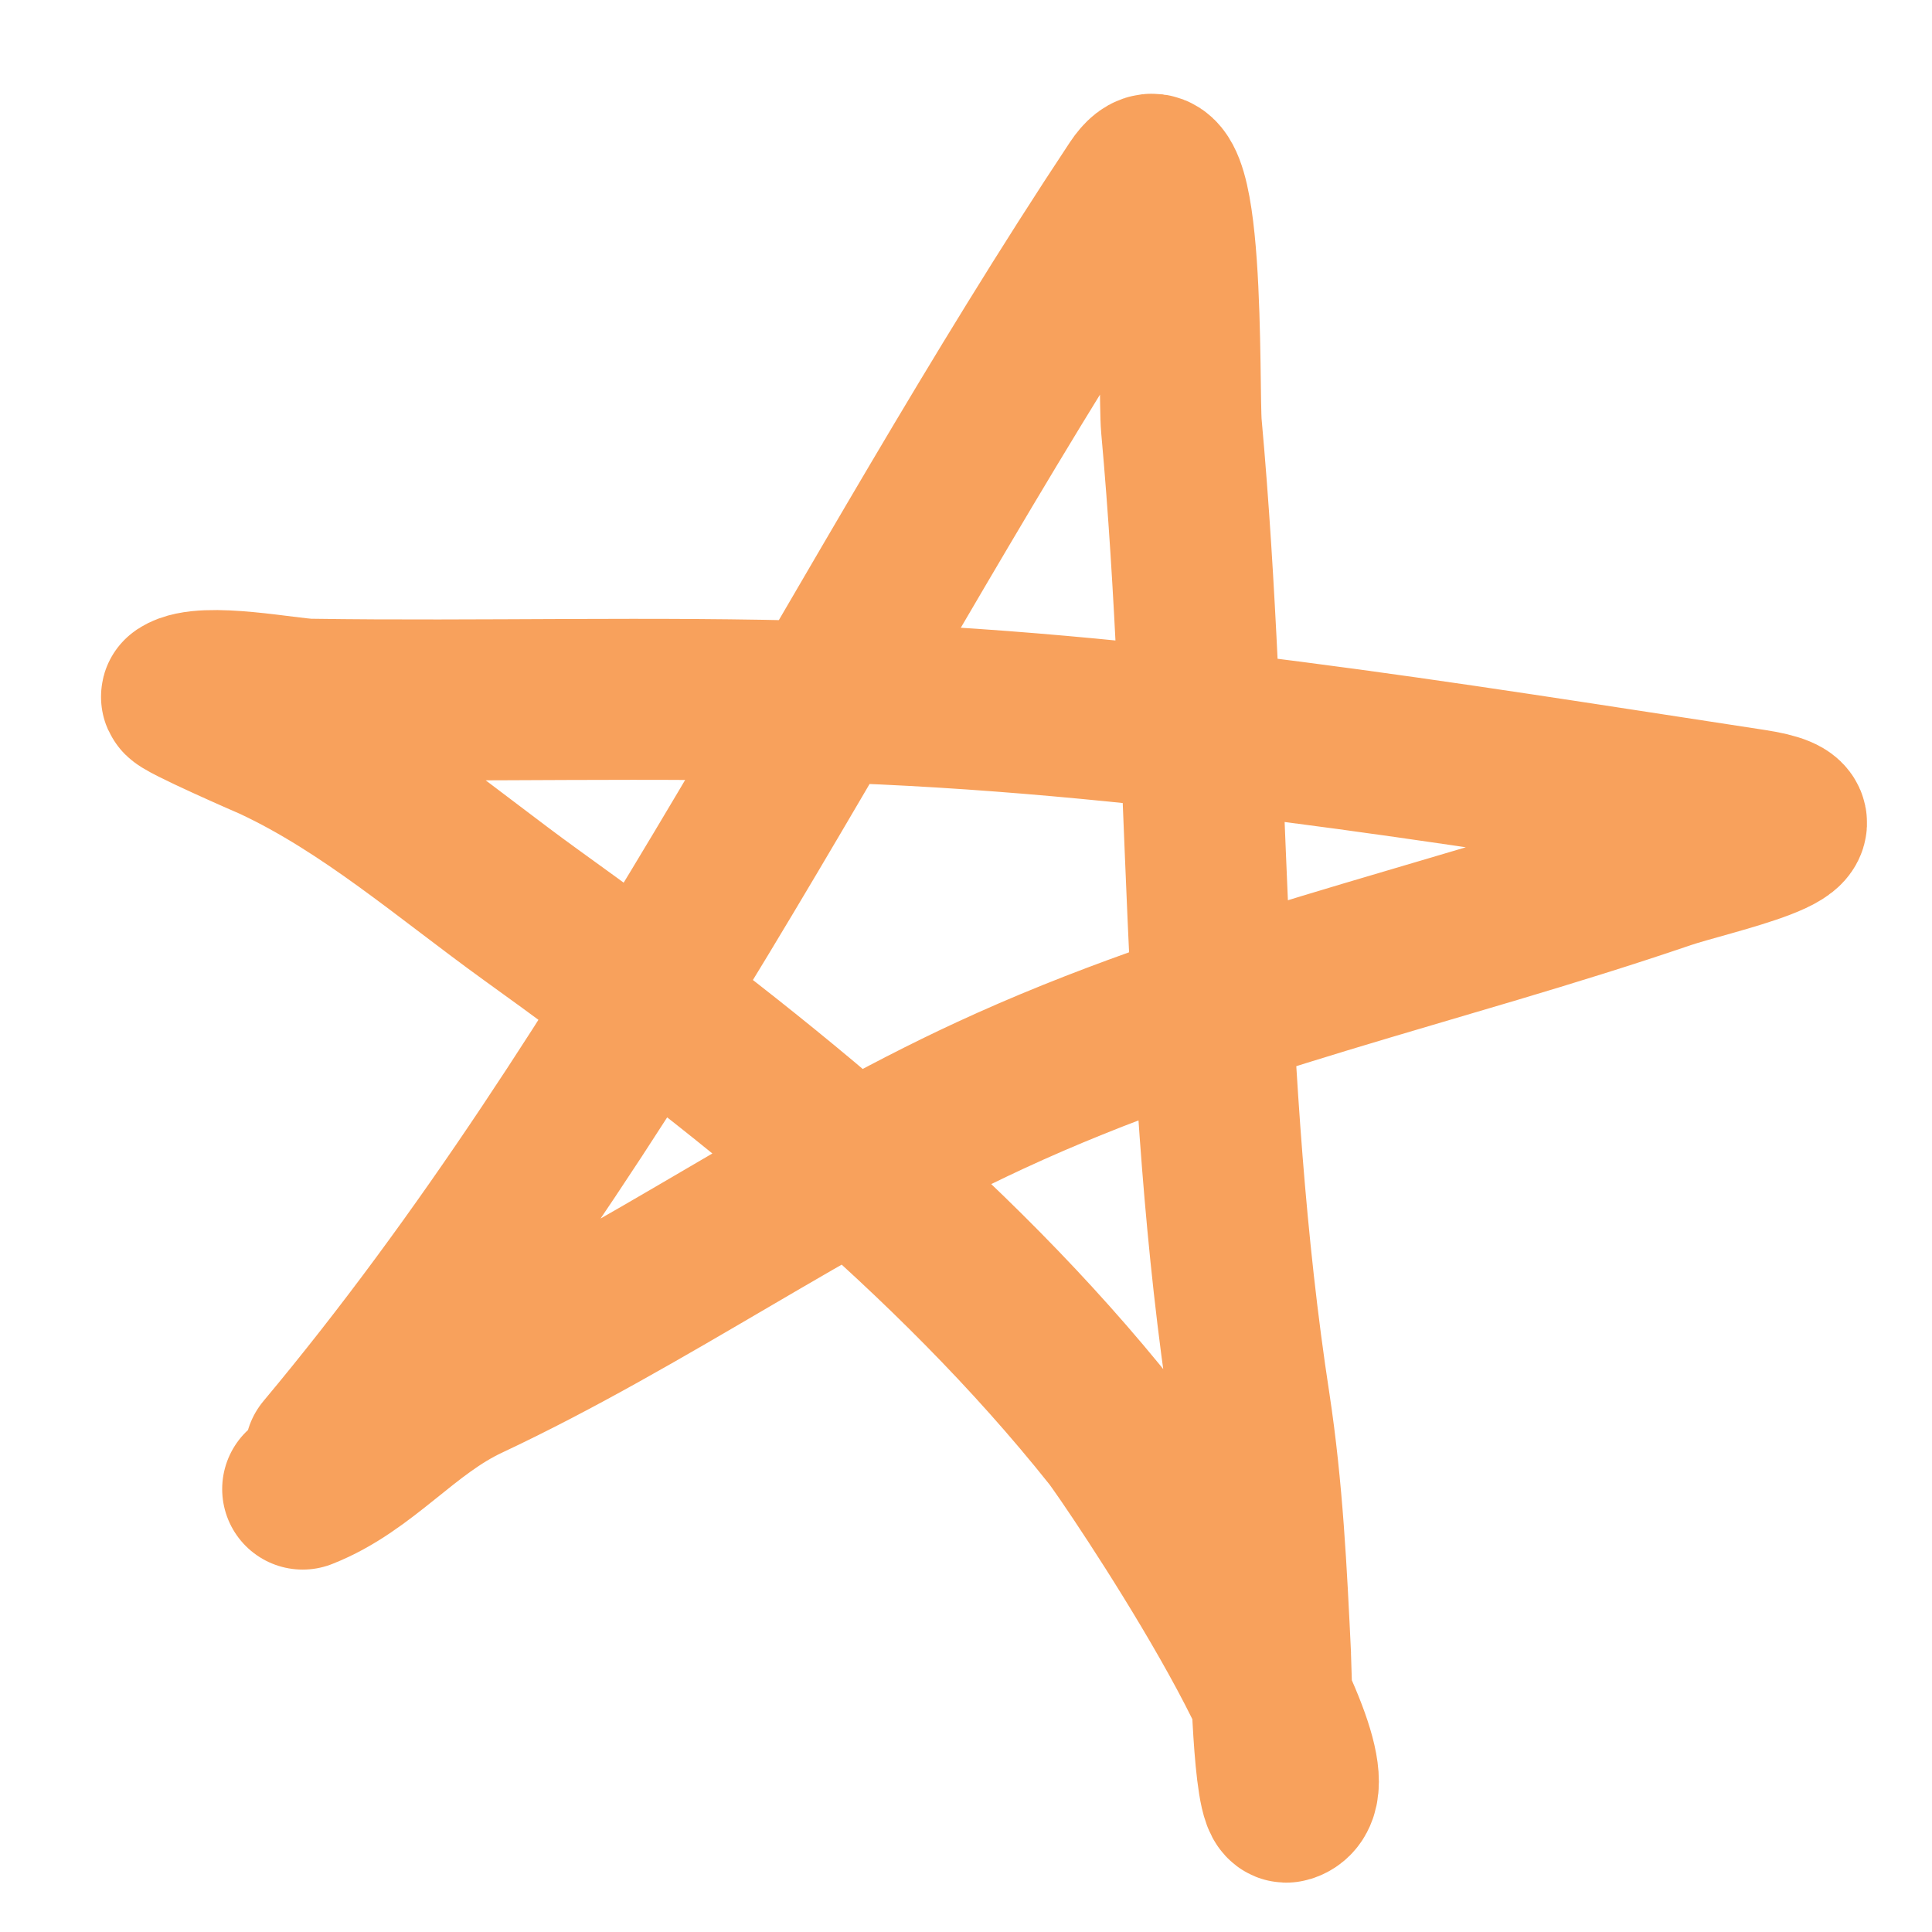 <svg viewBox="0 0 12 12" fill="none" xmlns="http://www.w3.org/2000/svg">
<path d="M2.02 9.023C4.01 6.644 5.354 3.736 7.062 1.16C7.368 0.699 7.318 2.428 7.338 2.647C7.522 4.672 7.453 6.717 7.763 8.731C7.842 9.25 7.867 9.767 7.892 10.291C7.893 10.305 7.909 11.218 7.993 11.193C8.389 11.074 7.016 9.041 6.909 8.908C5.911 7.654 4.592 6.613 3.296 5.681C2.779 5.308 2.283 4.874 1.702 4.602C1.697 4.6 1.104 4.342 1.128 4.326C1.266 4.235 1.788 4.341 1.924 4.343C2.992 4.359 4.059 4.326 5.127 4.359C7.071 4.418 8.969 4.736 10.885 5.028C11.498 5.121 10.609 5.306 10.341 5.397C8.933 5.878 7.507 6.175 6.15 6.804C5.028 7.323 4.013 8.05 2.904 8.571C2.51 8.756 2.264 9.098 1.88 9.249" stroke="#F8A15C" stroke-linecap="round" stroke-linejoin="round"/>
</svg>
